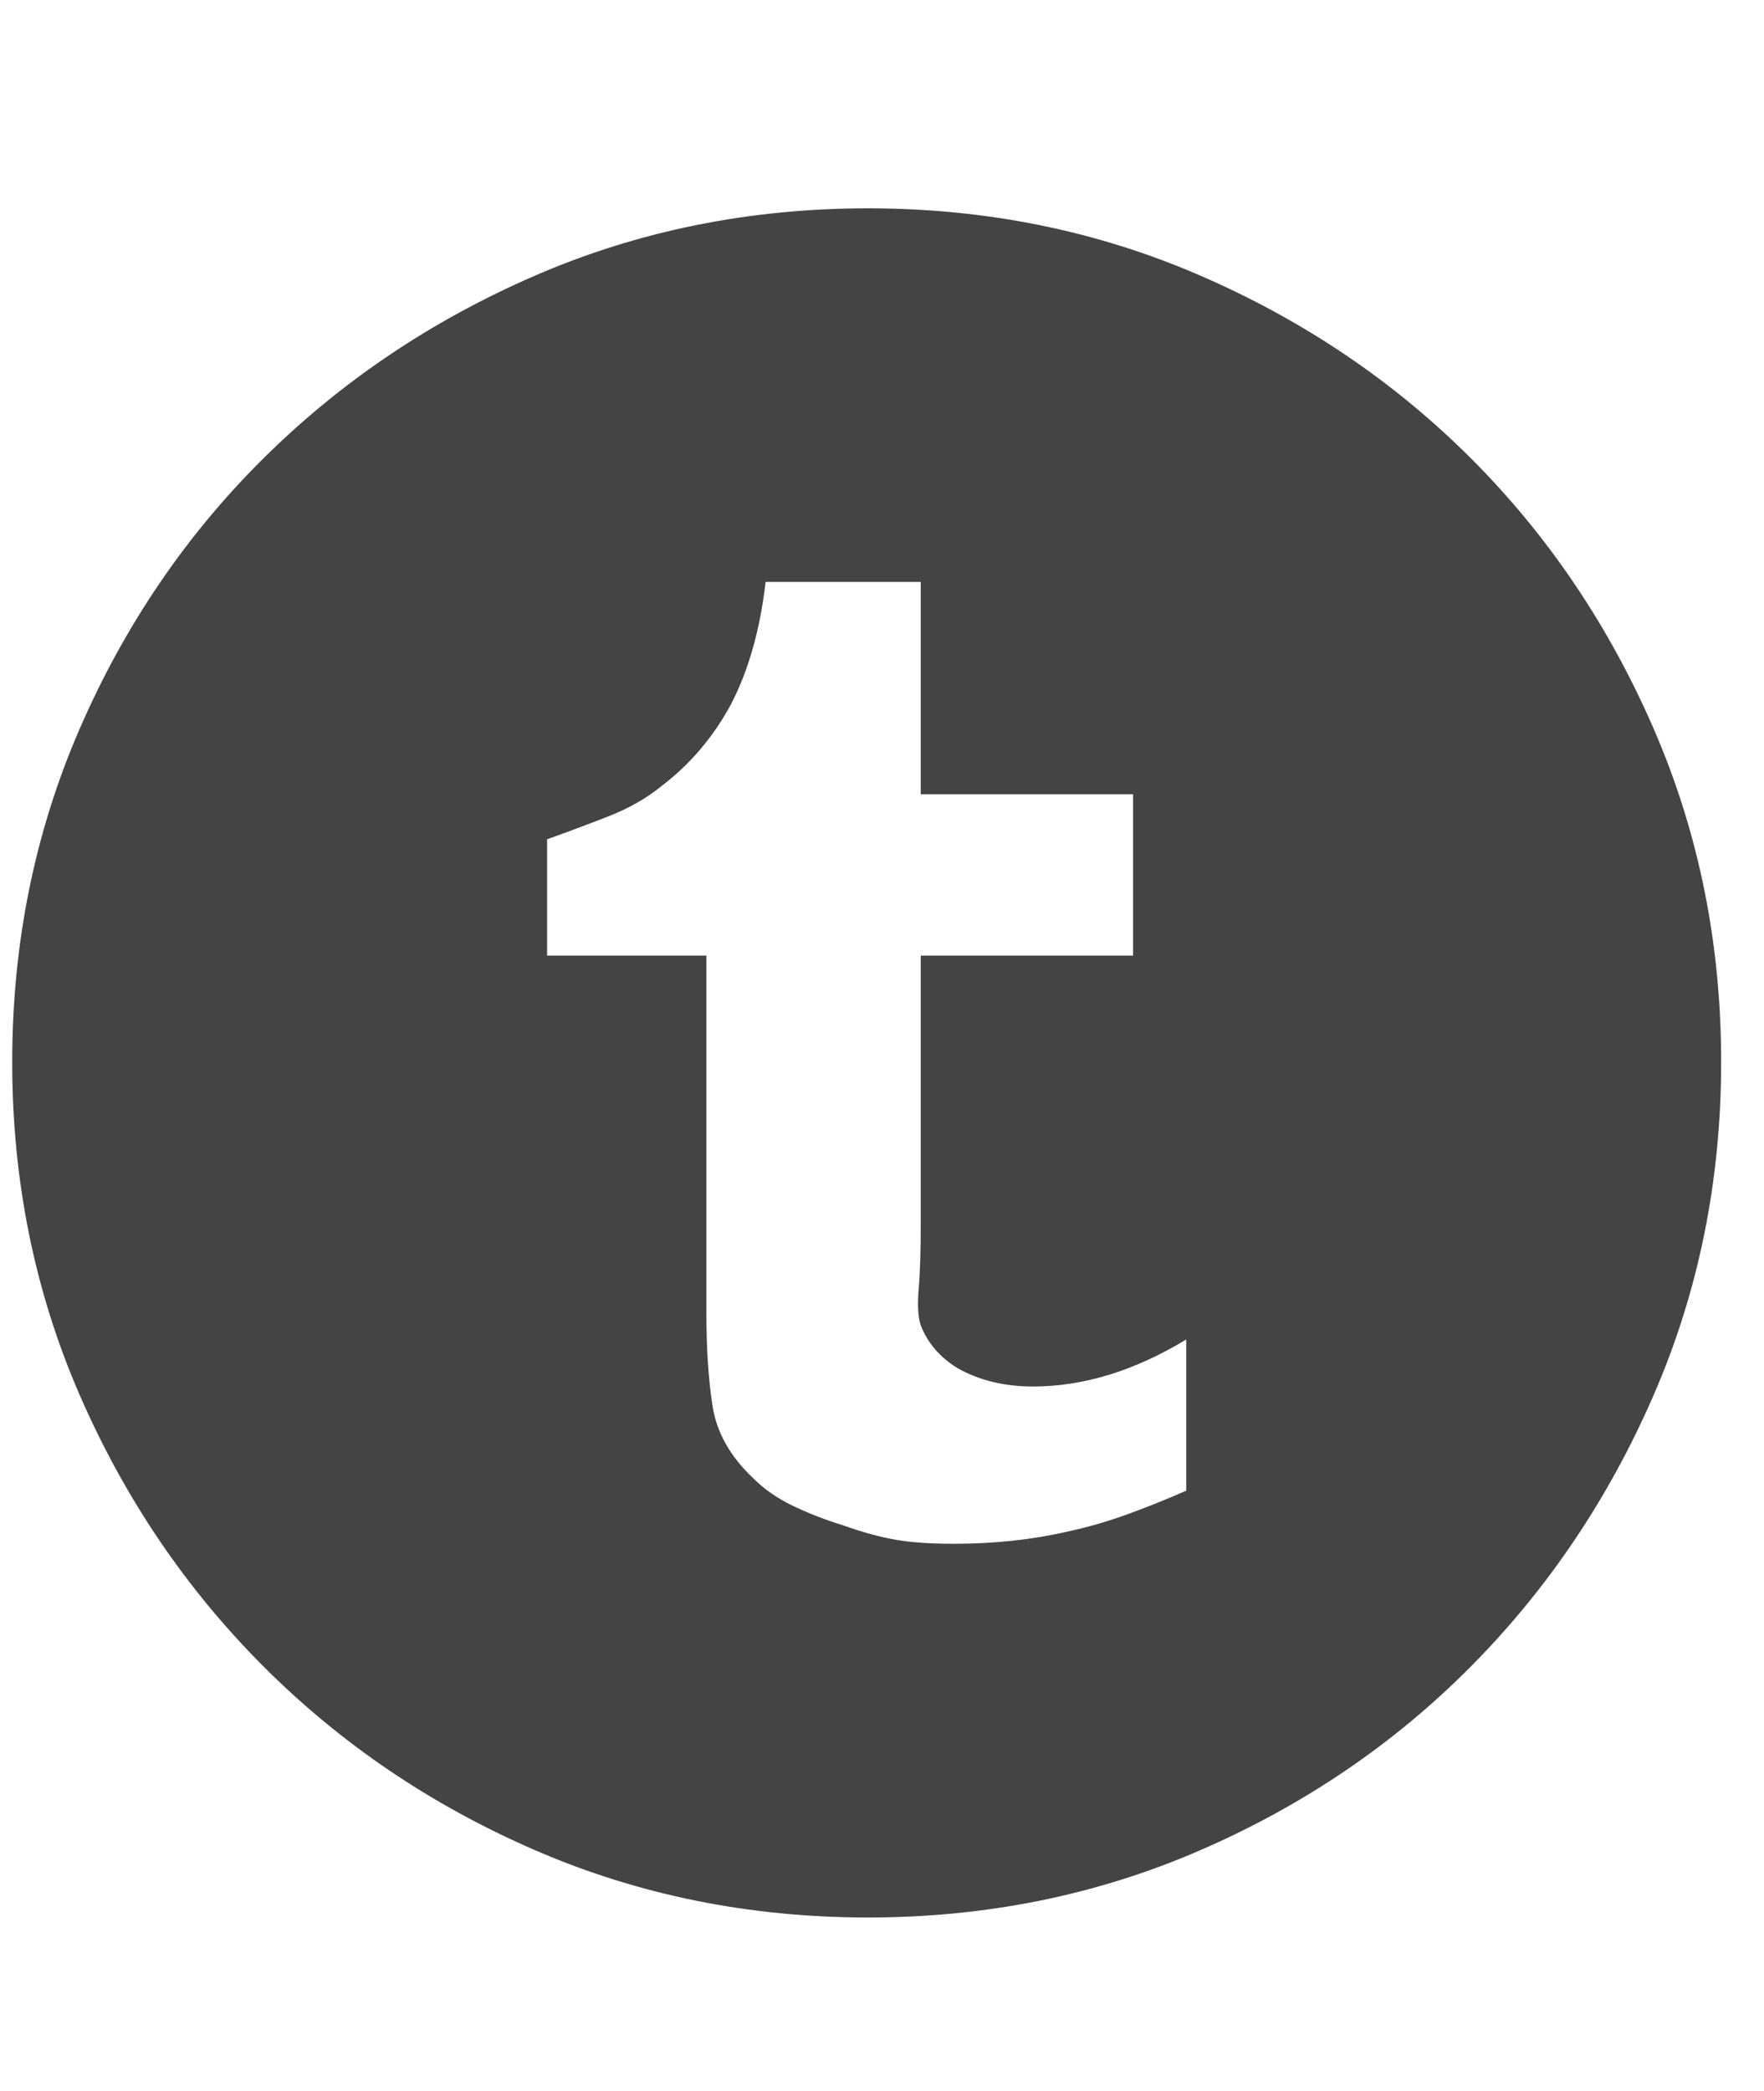 <?xml version="1.0" encoding="utf-8"?>
<!-- Generated by IcoMoon.io -->
<!DOCTYPE svg PUBLIC "-//W3C//DTD SVG 1.1//EN" "http://www.w3.org/Graphics/SVG/1.1/DTD/svg11.dtd">
<svg version="1.1" xmlns="http://www.w3.org/2000/svg" xmlns:xlink="http://www.w3.org/1999/xlink" width="27" height="32" viewBox="0 0 27 32">
<path d="M13.281 3.188q2.719 0 5.094 1.031t4.141 2.797 2.797 4.141 1.031 5.094-1.031 5.094-2.797 4.156-4.141 2.813-5.094 1.031-5.094-1.031-4.156-2.813-2.813-4.156-1.031-5.094 1.031-5.094 2.813-4.141 4.156-2.797 5.094-1.031zM18.156 20.5q-1.188 0.719-2.344 0.719-0.656 0-1.156-0.281-0.406-0.25-0.563-0.656-0.063-0.188-0.031-0.563t0.031-1.031v-4.063h3.25v-2.469h-3.25v-3.25h-2.375q-0.125 1.094-0.531 1.875-0.406 0.75-1.063 1.25-0.344 0.281-0.828 0.469t-0.922 0.344v1.781h2.438v5.469q0 0.813 0.094 1.422t0.625 1.109q0.25 0.25 0.609 0.422t0.766 0.297q0.438 0.156 0.797 0.219t0.891 0.063q0.938 0 1.75-0.188 0.438-0.094 0.875-0.25t0.938-0.375v-2.313z" fill="#444444"></path>
</svg>
